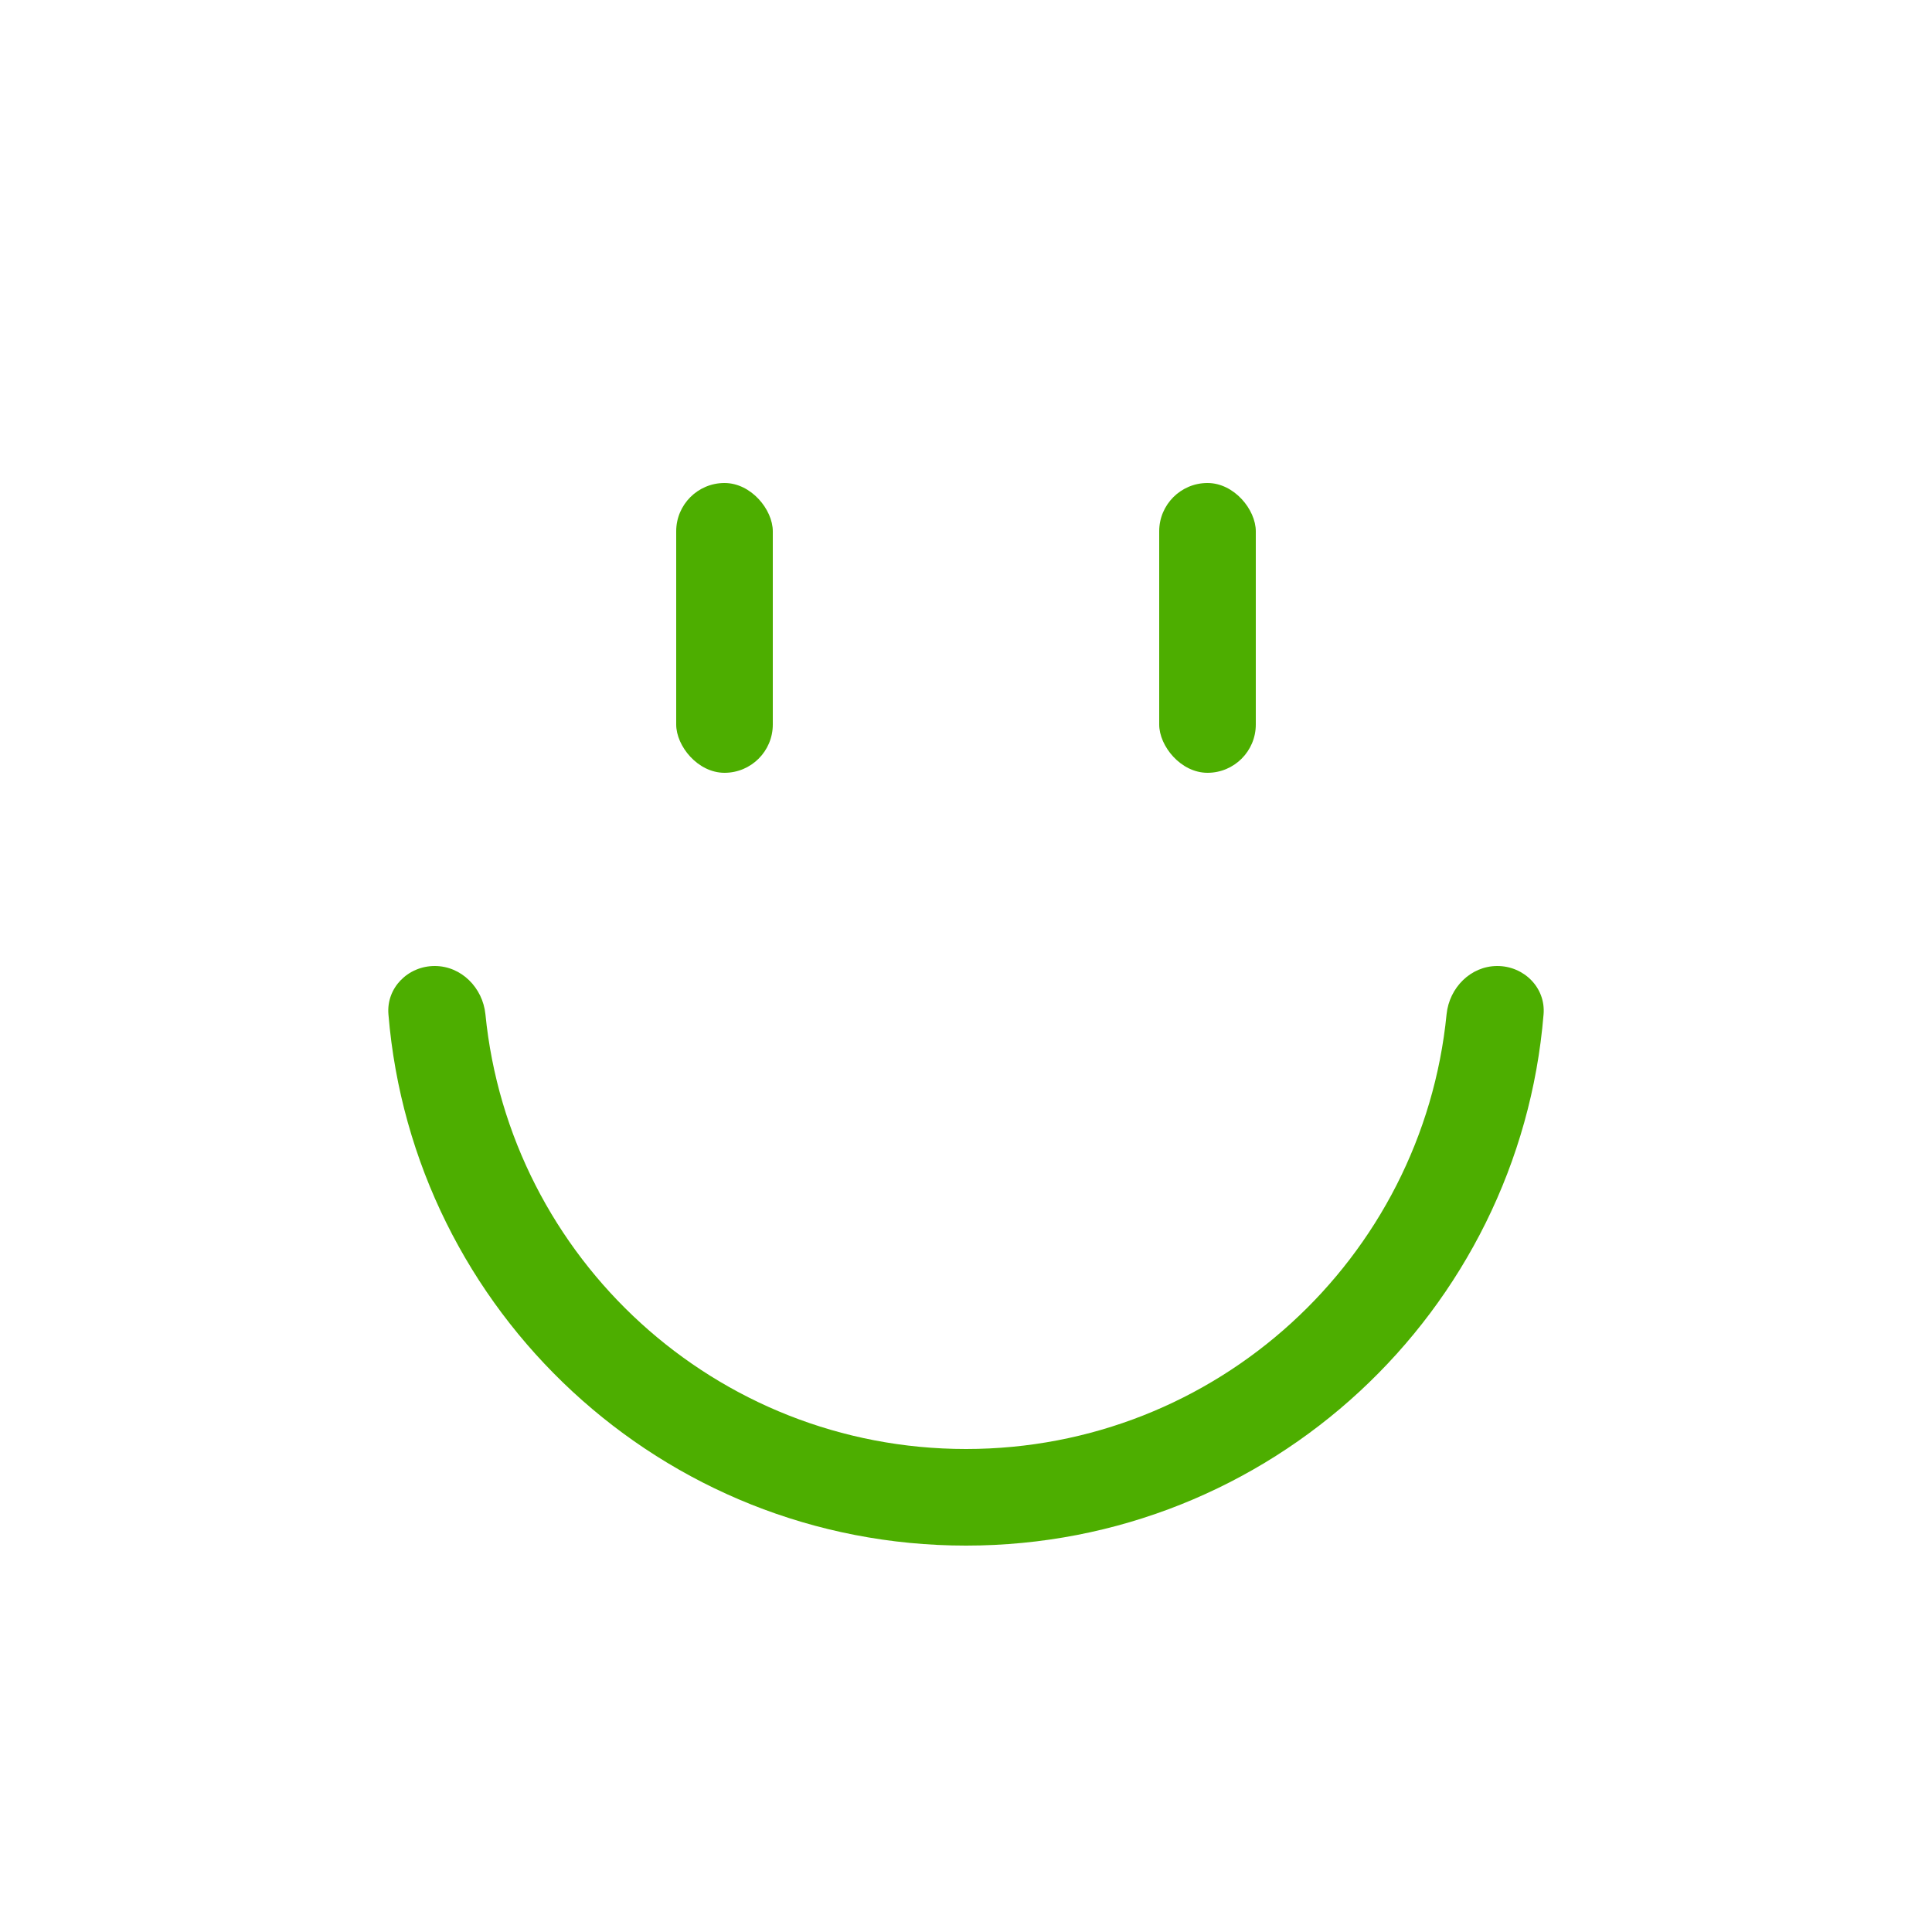<svg width="20" height="20" viewBox="0 0 20 20" fill="none" xmlns="http://www.w3.org/2000/svg">
<rect x="7" y="5" width="1" height="3" rx="0.5" fill="#4DAE00"/>
<rect x="12" y="5" width="1" height="3" rx="0.5" fill="#4DAE00"/>
<path fill-rule="evenodd" clip-rule="evenodd" d="M4.5 10C4.776 10 4.997 10.225 5.025 10.499C5.275 13.026 7.407 15 10 15C12.593 15 14.725 13.026 14.975 10.499C15.003 10.225 15.224 10 15.5 10C15.776 10 16.002 10.225 15.979 10.5C15.726 13.58 13.145 16 10 16C6.855 16 4.275 13.58 4.021 10.5C3.998 10.225 4.224 10 4.5 10Z" fill="#4DAE00"/>
</svg>
